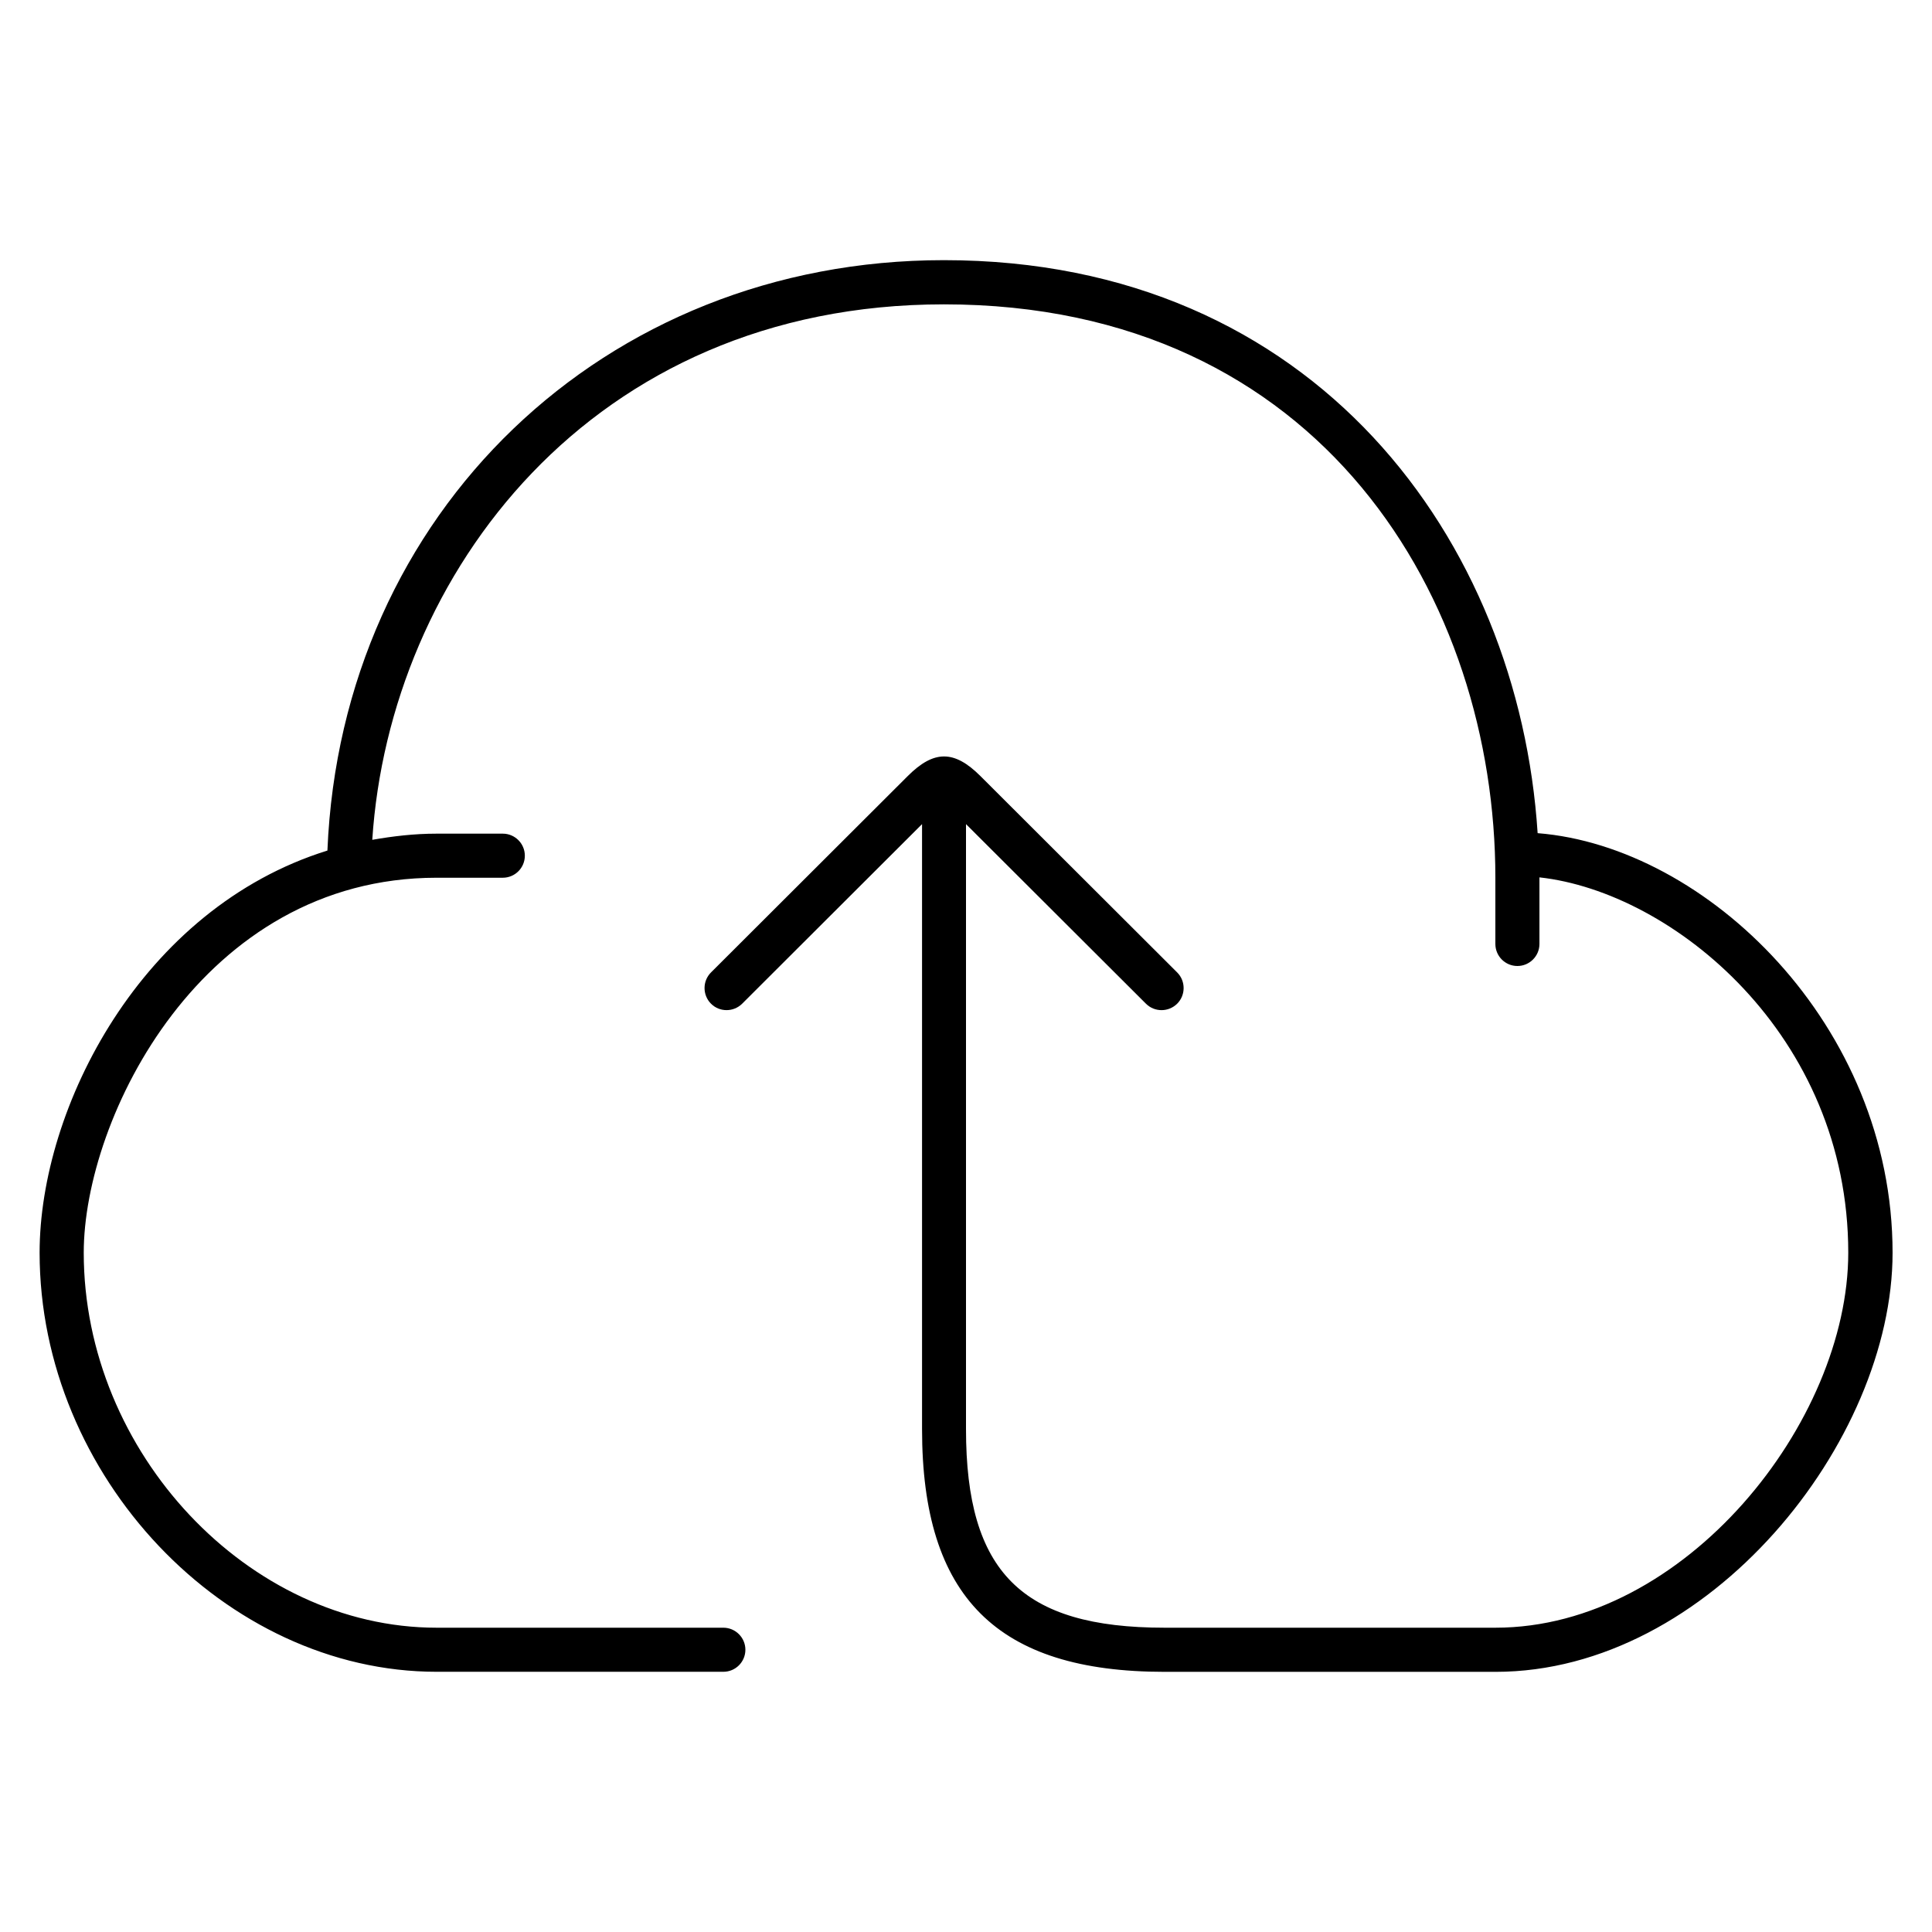 <?xml version="1.0" encoding="utf-8"?>
<!-- Generated by IcoMoon.io -->
<!DOCTYPE svg PUBLIC "-//W3C//DTD SVG 1.1//EN" "http://www.w3.org/Graphics/SVG/1.1/DTD/svg11.dtd">
<svg version="1.1" xmlns="http://www.w3.org/2000/svg" xmlns:xlink="http://www.w3.org/1999/xlink" width="32" height="32" viewBox="0 0 32 32">
<path d="M25.468 13.799c-0.312-4.831-3.672-9.49-9.833-9.49-5.636 0-9.981 4.189-10.212 9.779-3.083 0.959-4.767 4.259-4.767 6.661 0 3.698 3.073 6.941 6.576 6.941h4.749c0.202 0 0.365-0.164 0.365-0.365s-0.164-0.365-0.365-0.365h-4.749c-3.114 0-5.845-2.902-5.845-6.211 0-2.229 1.954-6.211 5.845-6.211h1.096c0.202 0 0.365-0.164 0.365-0.365s-0.164-0.365-0.365-0.365h-1.096c-0.372 0-0.723 0.042-1.066 0.102 0.286-4.377 3.613-8.869 9.469-8.869 6.275 0 9.133 4.924 9.133 9.498v1.096c0 0.202 0.164 0.365 0.365 0.365s0.365-0.164 0.365-0.365v-1.096c0-0.002 0-0.004 0-0.007 2.206 0.242 5.115 2.609 5.115 6.217 0 2.796-2.697 6.211-5.845 6.211h-5.48c-2.366 0-3.288-0.922-3.288-3.288v-10.022l2.98 2.974c0.072 0.072 0.165 0.107 0.259 0.107s0.187-0.036 0.259-0.107c0.142-0.142 0.142-0.375 0-0.517l-3.259-3.253c-0.434-0.433-0.771-0.433-1.204 0l-3.259 3.253c-0.142 0.142-0.142 0.374 0 0.517s0.374 0.142 0.517 0l2.979-2.974v10.022c0 2.779 1.239 4.019 4.019 4.019h5.48c3.541 0 6.576-3.817 6.576-6.941 0-3.775-3.086-6.728-5.876-6.95z"></path>
</svg>
